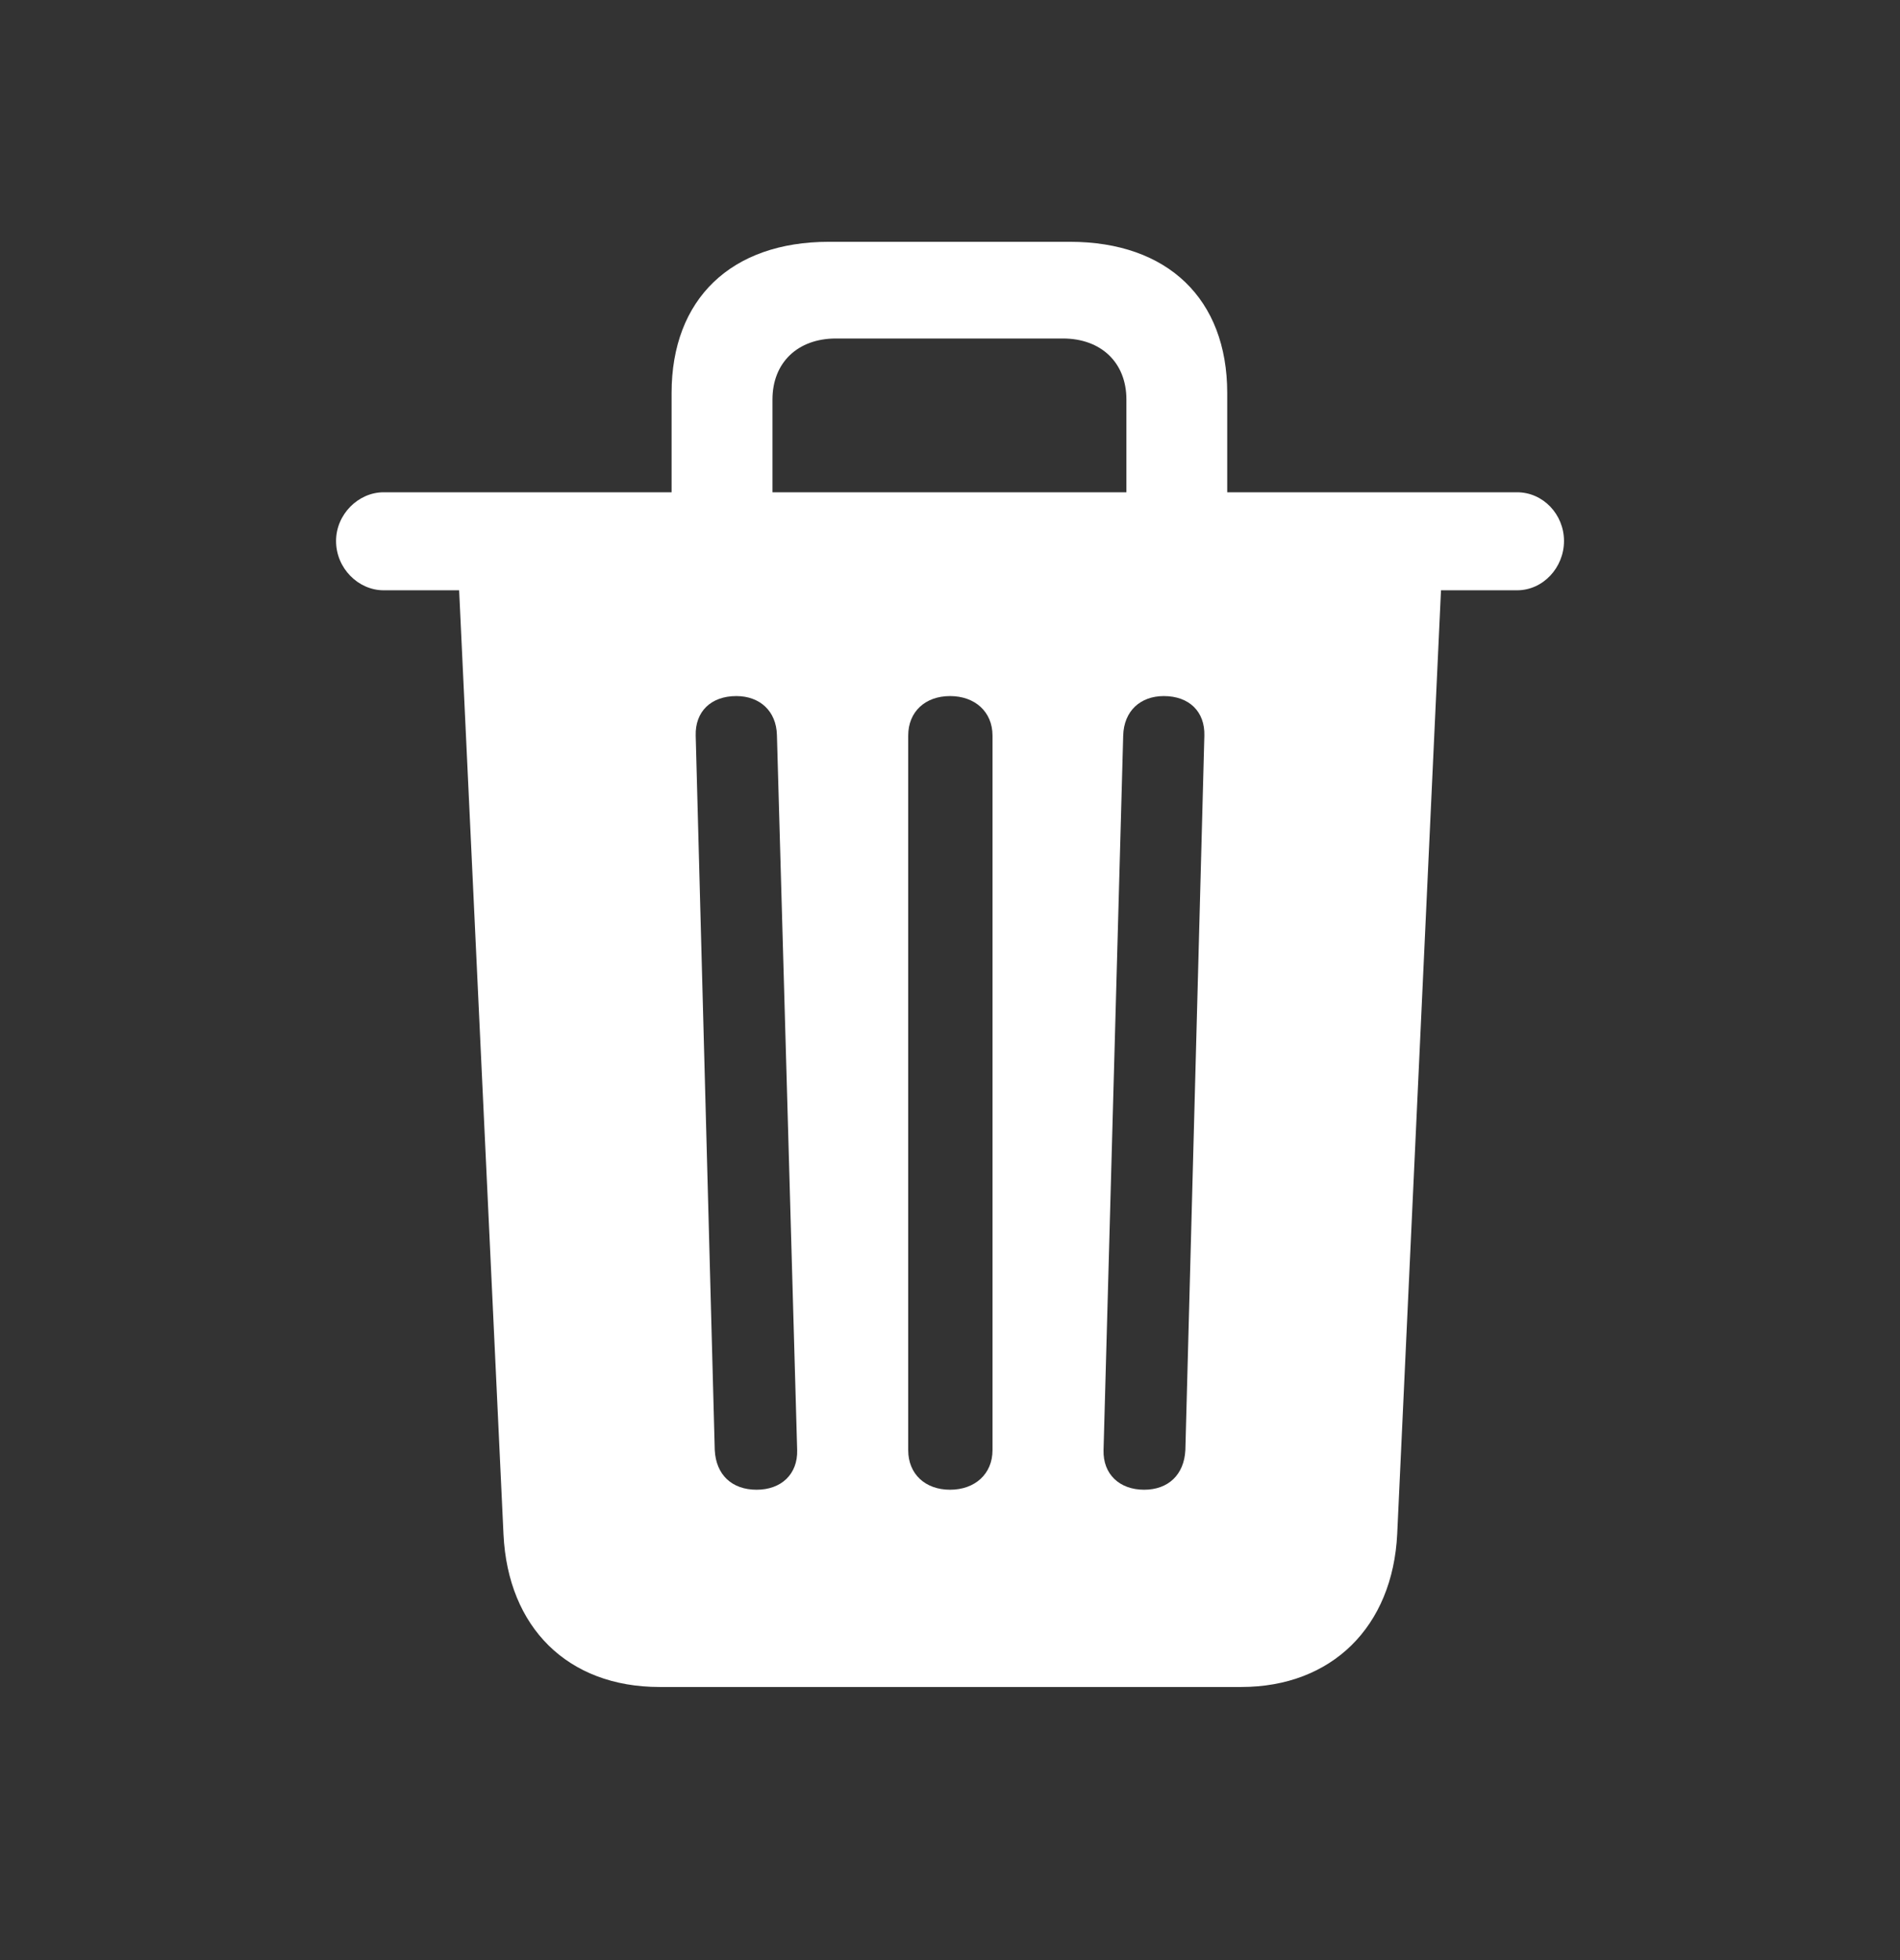 <svg width="32" height="33" viewBox="0 0 32 33" fill="none" xmlns="http://www.w3.org/2000/svg">
<rect x="0" y="0" width="32" height="33" fill="#333333" stroke="none"/>
<g clip-path="url(#clip0_344_1196)">
<path d="M12.743 25.081C12.326 25.081 12.059 24.829 12.038 24.414L11.717 12.385C11.706 11.981 11.973 11.719 12.401 11.719C12.796 11.719 13.074 11.97 13.085 12.374L13.426 24.414C13.437 24.818 13.159 25.081 12.743 25.081ZM16.001 25.081C15.584 25.081 15.296 24.818 15.296 24.414V12.385C15.296 11.981 15.584 11.719 16.001 11.719C16.417 11.719 16.716 11.981 16.716 12.385V24.414C16.716 24.818 16.417 25.081 16.001 25.081ZM19.27 25.081C18.853 25.081 18.575 24.818 18.586 24.414L18.917 12.385C18.928 11.97 19.206 11.719 19.601 11.719C20.028 11.719 20.295 11.981 20.284 12.385L19.964 24.414C19.943 24.829 19.675 25.081 19.27 25.081ZM11.311 9.064H13.01V6.726C13.01 6.103 13.437 5.699 14.078 5.699H17.902C18.543 5.699 18.971 6.103 18.971 6.726V9.064H20.669V6.617C20.669 5.033 19.665 4.071 18.02 4.071H13.96C12.315 4.071 11.311 5.033 11.311 6.617V9.064ZM6.461 9.938H25.551C25.989 9.938 26.341 9.556 26.341 9.108C26.341 8.66 25.989 8.288 25.551 8.288H6.461C6.034 8.288 5.66 8.66 5.66 9.108C5.66 9.567 6.034 9.938 6.461 9.938ZM11.108 28.402H20.904C22.432 28.402 23.457 27.386 23.532 25.823L24.28 9.709H7.722L8.48 25.834C8.555 27.397 9.559 28.402 11.108 28.402Z" fill="white"/>
</g>
<defs>
<clipPath id="clip0_344_1196">
<rect y="0.237" width="32" height="32" rx="5" fill="white"/>
</clipPath>
</defs>
</svg>
